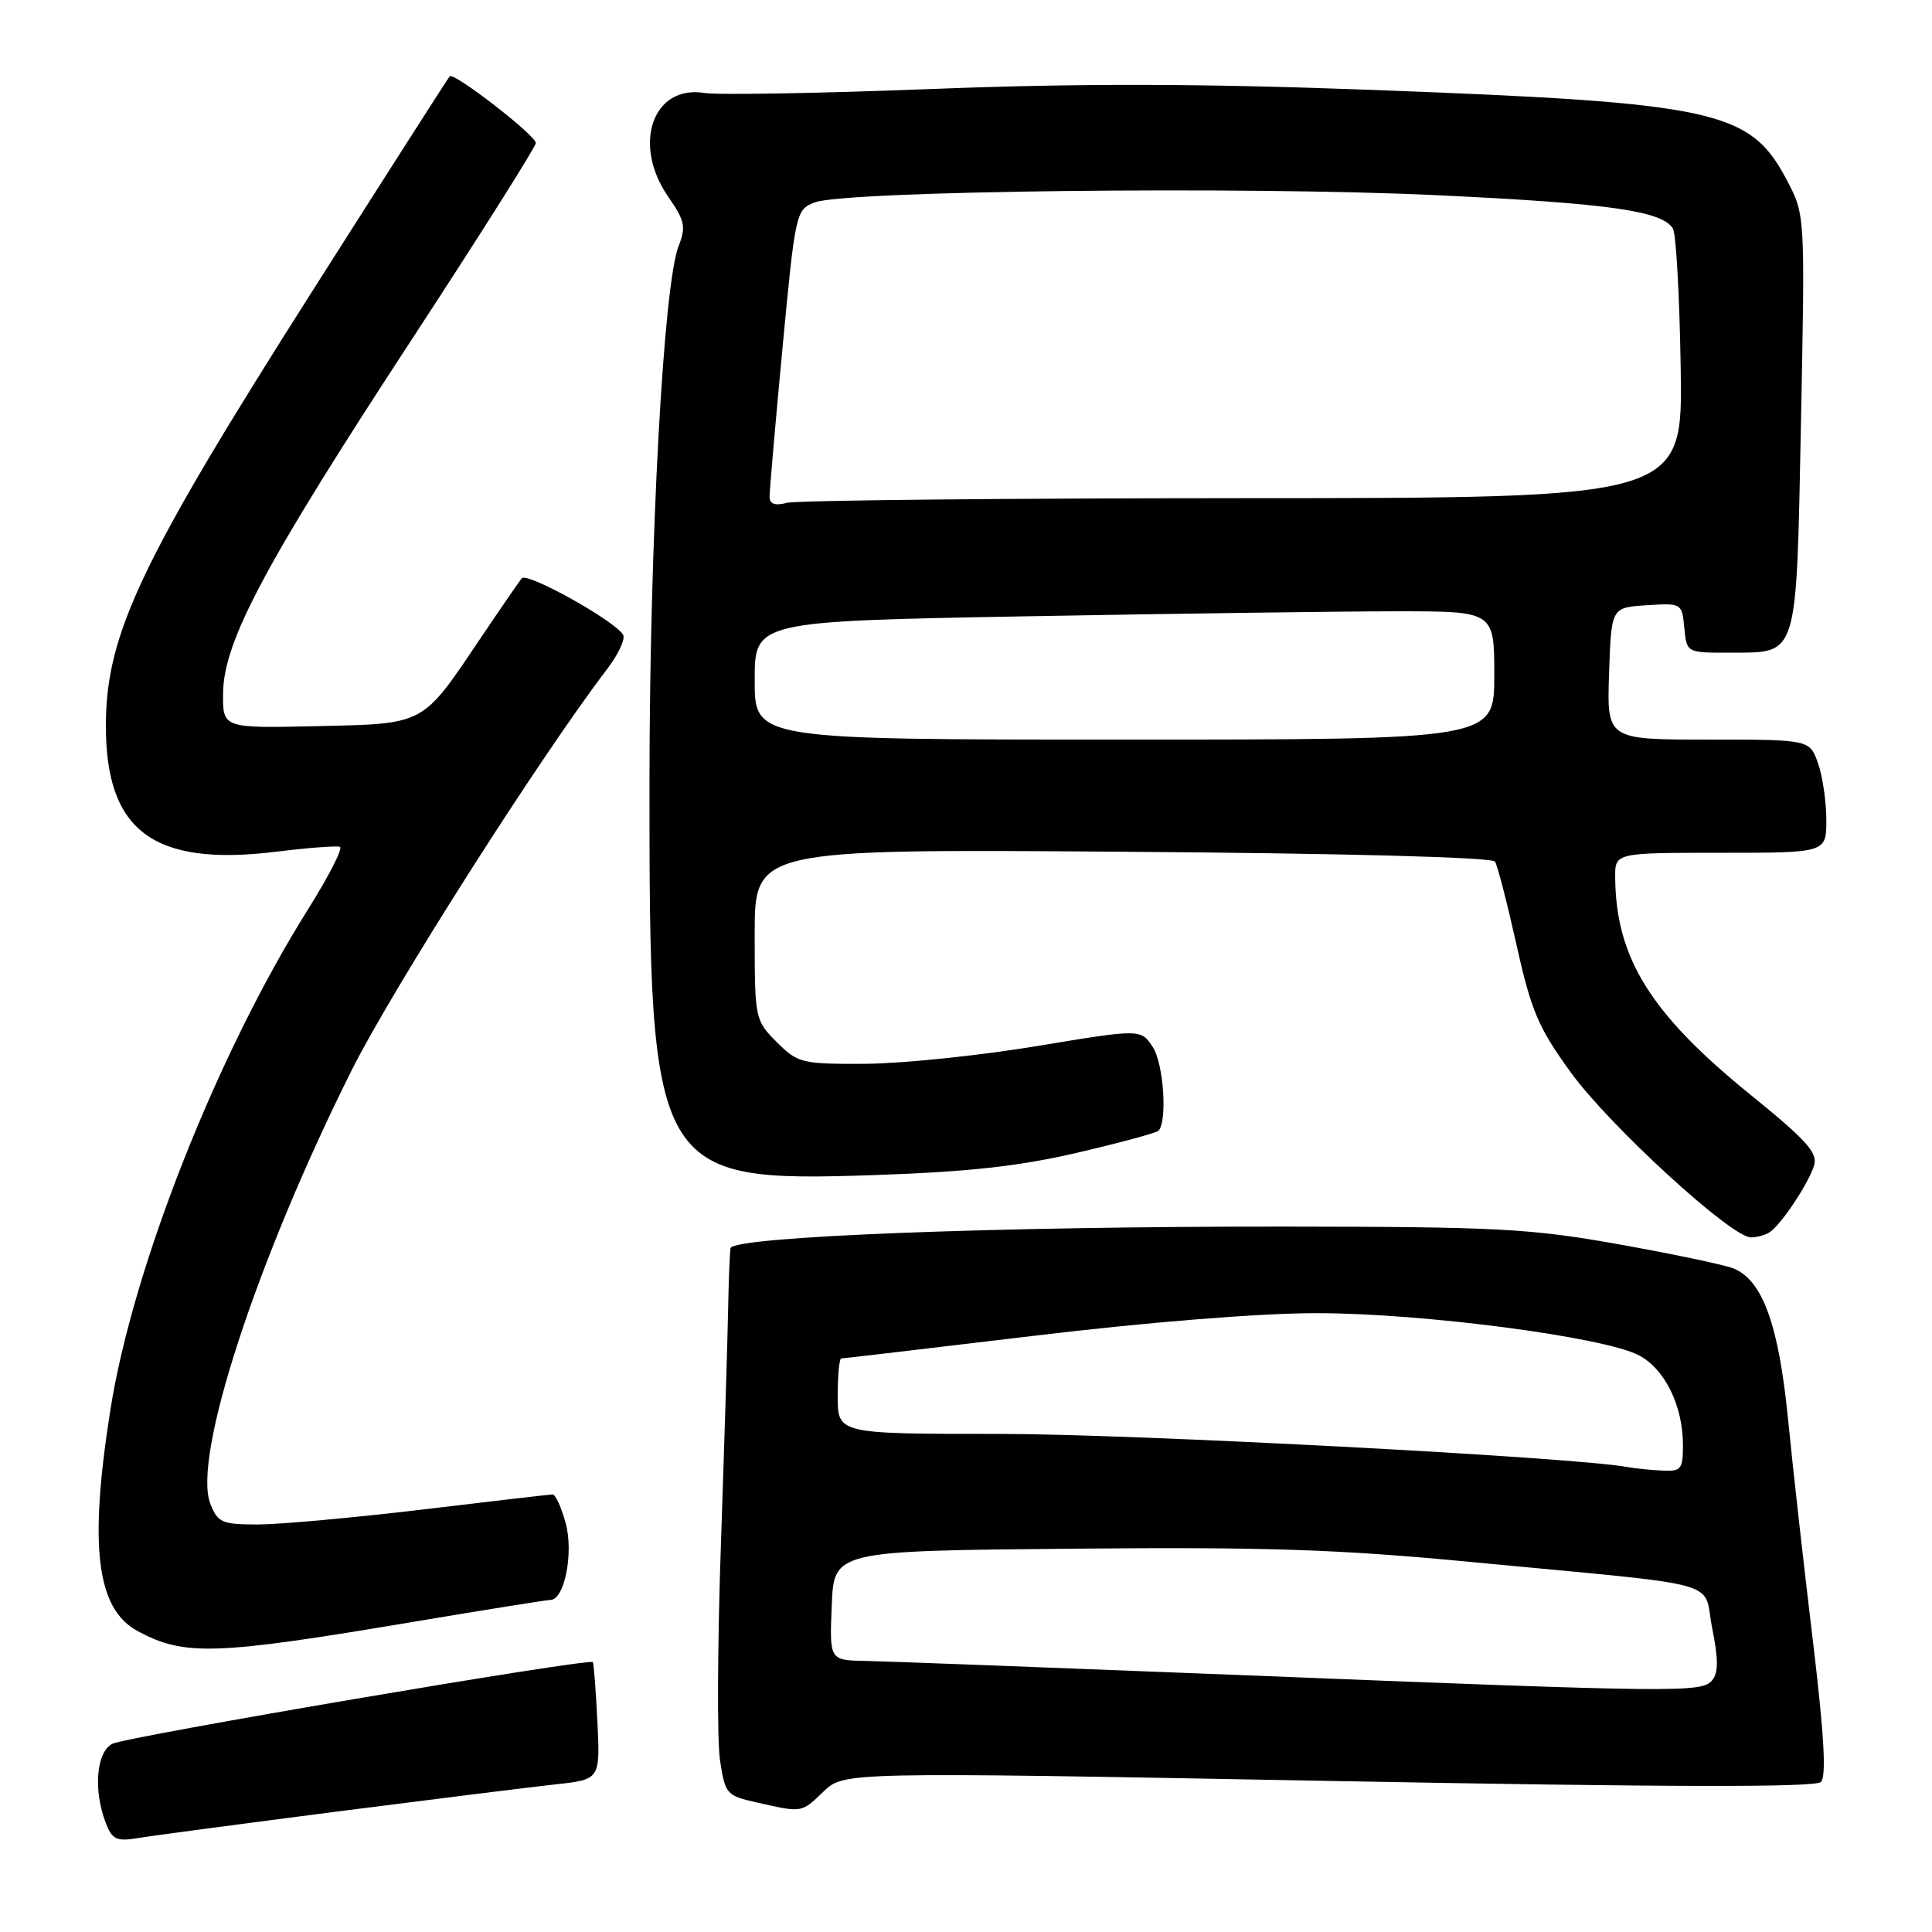 <?xml version="1.0" encoding="UTF-8" standalone="no"?>
<!DOCTYPE svg PUBLIC "-//W3C//DTD SVG 1.1//EN" "http://www.w3.org/Graphics/SVG/1.1/DTD/svg11.dtd" >
<svg xmlns="http://www.w3.org/2000/svg" xmlns:xlink="http://www.w3.org/1999/xlink" version="1.1" viewBox="0 0 256 256">
 <g >
 <path fill="currentColor"
d=" M 44.50 240.06 C 57.15 238.44 70.21 236.81 73.51 236.45 C 79.53 235.80 79.53 235.80 79.16 228.15 C 78.95 223.94 78.68 220.38 78.55 220.24 C 78.05 219.69 16.62 230.13 14.86 231.07 C 12.77 232.20 12.35 237.16 13.99 241.48 C 14.85 243.75 15.42 244.02 18.24 243.56 C 20.03 243.26 31.85 241.69 44.50 240.06 Z  M 109.11 237.40 C 111.82 234.79 111.82 234.79 176.02 235.98 C 221.16 236.82 240.54 236.86 241.28 236.12 C 242.03 235.37 241.70 229.78 240.20 217.28 C 239.02 207.50 237.54 194.32 236.92 188.00 C 235.68 175.45 233.51 169.52 229.60 168.04 C 228.33 167.56 221.49 166.12 214.40 164.86 C 202.80 162.79 198.37 162.56 170.50 162.53 C 132.08 162.49 97.08 163.85 96.80 165.39 C 96.69 166.00 96.55 169.65 96.48 173.50 C 96.41 177.35 95.98 191.30 95.53 204.50 C 95.07 217.70 95.01 230.62 95.40 233.20 C 96.08 237.74 96.26 237.94 100.30 238.84 C 106.35 240.20 106.14 240.24 109.11 237.40 Z  M 54.78 214.90 C 64.28 213.31 72.45 212.00 72.93 212.00 C 74.79 212.00 76.03 205.81 74.96 201.85 C 74.39 199.73 73.60 198.01 73.21 198.02 C 72.82 198.03 65.08 198.93 56.00 200.02 C 46.92 201.10 37.13 201.99 34.23 202.00 C 29.40 202.00 28.86 201.77 27.87 199.25 C 25.47 193.13 33.96 167.09 46.59 141.83 C 52.00 131.03 71.53 100.34 80.45 88.65 C 81.95 86.69 82.90 84.64 82.56 84.10 C 81.39 82.20 69.83 75.77 69.13 76.63 C 68.75 77.11 66.25 80.74 63.59 84.69 C 55.86 96.18 56.40 95.89 41.97 96.22 C 29.50 96.50 29.50 96.50 29.56 91.80 C 29.65 84.96 35.10 74.73 54.44 45.17 C 63.55 31.24 71.00 19.44 71.00 18.95 C 71.00 17.94 60.13 9.52 59.59 10.11 C 59.39 10.32 51.22 23.10 41.44 38.49 C 18.69 74.27 14.08 83.95 14.03 96.00 C 13.97 110.16 20.33 114.88 36.74 112.84 C 40.87 112.33 44.60 112.05 45.04 112.21 C 45.48 112.37 43.57 116.10 40.81 120.50 C 28.79 139.63 17.61 167.93 14.63 186.79 C 11.76 204.93 12.78 213.20 18.26 216.14 C 24.44 219.46 28.45 219.33 54.78 214.90 Z  M 234.55 163.23 C 236.10 162.15 239.64 156.80 240.37 154.45 C 240.89 152.77 239.41 151.11 232.06 145.15 C 218.73 134.37 214.10 126.95 214.02 116.25 C 214.00 113.00 214.00 113.00 228.00 113.00 C 242.00 113.00 242.00 113.00 242.00 108.65 C 242.00 106.26 241.51 102.88 240.90 101.15 C 239.80 98.00 239.80 98.00 226.36 98.00 C 212.92 98.00 212.92 98.00 213.21 89.25 C 213.50 80.50 213.50 80.50 218.18 80.20 C 222.82 79.90 222.87 79.93 223.18 83.20 C 223.50 86.50 223.50 86.50 229.24 86.48 C 238.35 86.44 238.00 87.57 238.64 55.92 C 239.18 28.59 239.18 28.48 236.84 24.01 C 231.92 14.57 227.61 13.63 181.50 11.90 C 159.04 11.07 143.06 11.03 123.50 11.79 C 108.65 12.37 95.08 12.60 93.35 12.32 C 86.51 11.20 83.73 19.11 88.53 26.05 C 90.75 29.24 90.92 30.07 89.92 32.60 C 87.92 37.67 86.08 71.46 86.06 103.50 C 86.02 155.64 86.63 156.70 115.93 155.70 C 128.31 155.28 135.09 154.53 142.74 152.74 C 148.37 151.43 153.21 150.12 153.49 149.84 C 154.71 148.62 154.19 140.94 152.75 138.74 C 151.17 136.33 151.17 136.33 137.34 138.62 C 129.73 139.88 119.53 140.93 114.67 140.96 C 106.22 141.00 105.72 140.87 102.92 138.08 C 100.04 135.19 100.00 135.01 100.00 123.83 C 100.00 112.50 100.00 112.50 148.75 112.86 C 178.34 113.07 197.74 113.59 198.10 114.17 C 198.43 114.70 199.71 119.67 200.95 125.22 C 202.91 134.00 203.85 136.20 208.16 142.13 C 213.32 149.23 229.39 163.94 232.00 163.96 C 232.82 163.96 233.97 163.64 234.55 163.23 Z  M 164.00 221.94 C 139.52 220.97 117.34 220.13 114.71 220.08 C 109.91 220.00 109.91 220.00 110.21 212.75 C 110.50 205.50 110.50 205.50 142.00 205.21 C 167.80 204.97 177.39 205.29 195.00 206.98 C 229.35 210.26 225.57 209.22 226.87 215.73 C 227.70 219.84 227.70 221.66 226.87 222.65 C 225.50 224.31 222.47 224.28 164.00 221.94 Z  M 215.50 194.37 C 208.19 193.06 150.09 190.00 132.43 190.00 C 111.00 190.00 111.00 190.00 111.00 185.00 C 111.00 182.25 111.21 180.00 111.47 180.00 C 111.73 180.00 123.22 178.65 137.00 177.00 C 152.26 175.17 166.92 174.00 174.48 174.00 C 188.43 174.00 212.42 177.13 217.13 179.57 C 220.58 181.35 223.00 186.26 223.00 191.47 C 223.00 194.69 222.76 194.99 220.25 194.86 C 218.74 194.79 216.60 194.57 215.50 194.37 Z  M 100.00 90.16 C 100.00 82.32 100.00 82.32 136.16 81.66 C 156.05 81.30 178.10 81.00 185.16 81.00 C 198.00 81.00 198.00 81.00 198.00 89.50 C 198.00 98.00 198.00 98.00 149.00 98.00 C 100.00 98.00 100.00 98.00 100.00 90.16 Z  M 101.97 65.87 C 101.96 65.11 102.73 56.24 103.68 46.15 C 105.39 28.10 105.46 27.78 107.96 26.82 C 111.98 25.27 165.20 24.66 190.50 25.87 C 213.26 26.95 220.22 27.94 221.67 30.28 C 222.09 30.95 222.55 39.26 222.70 48.75 C 222.98 66.00 222.98 66.00 164.74 66.01 C 132.71 66.02 105.49 66.30 104.25 66.63 C 102.73 67.04 101.99 66.79 101.97 65.87 Z "/>
</g>
</svg>